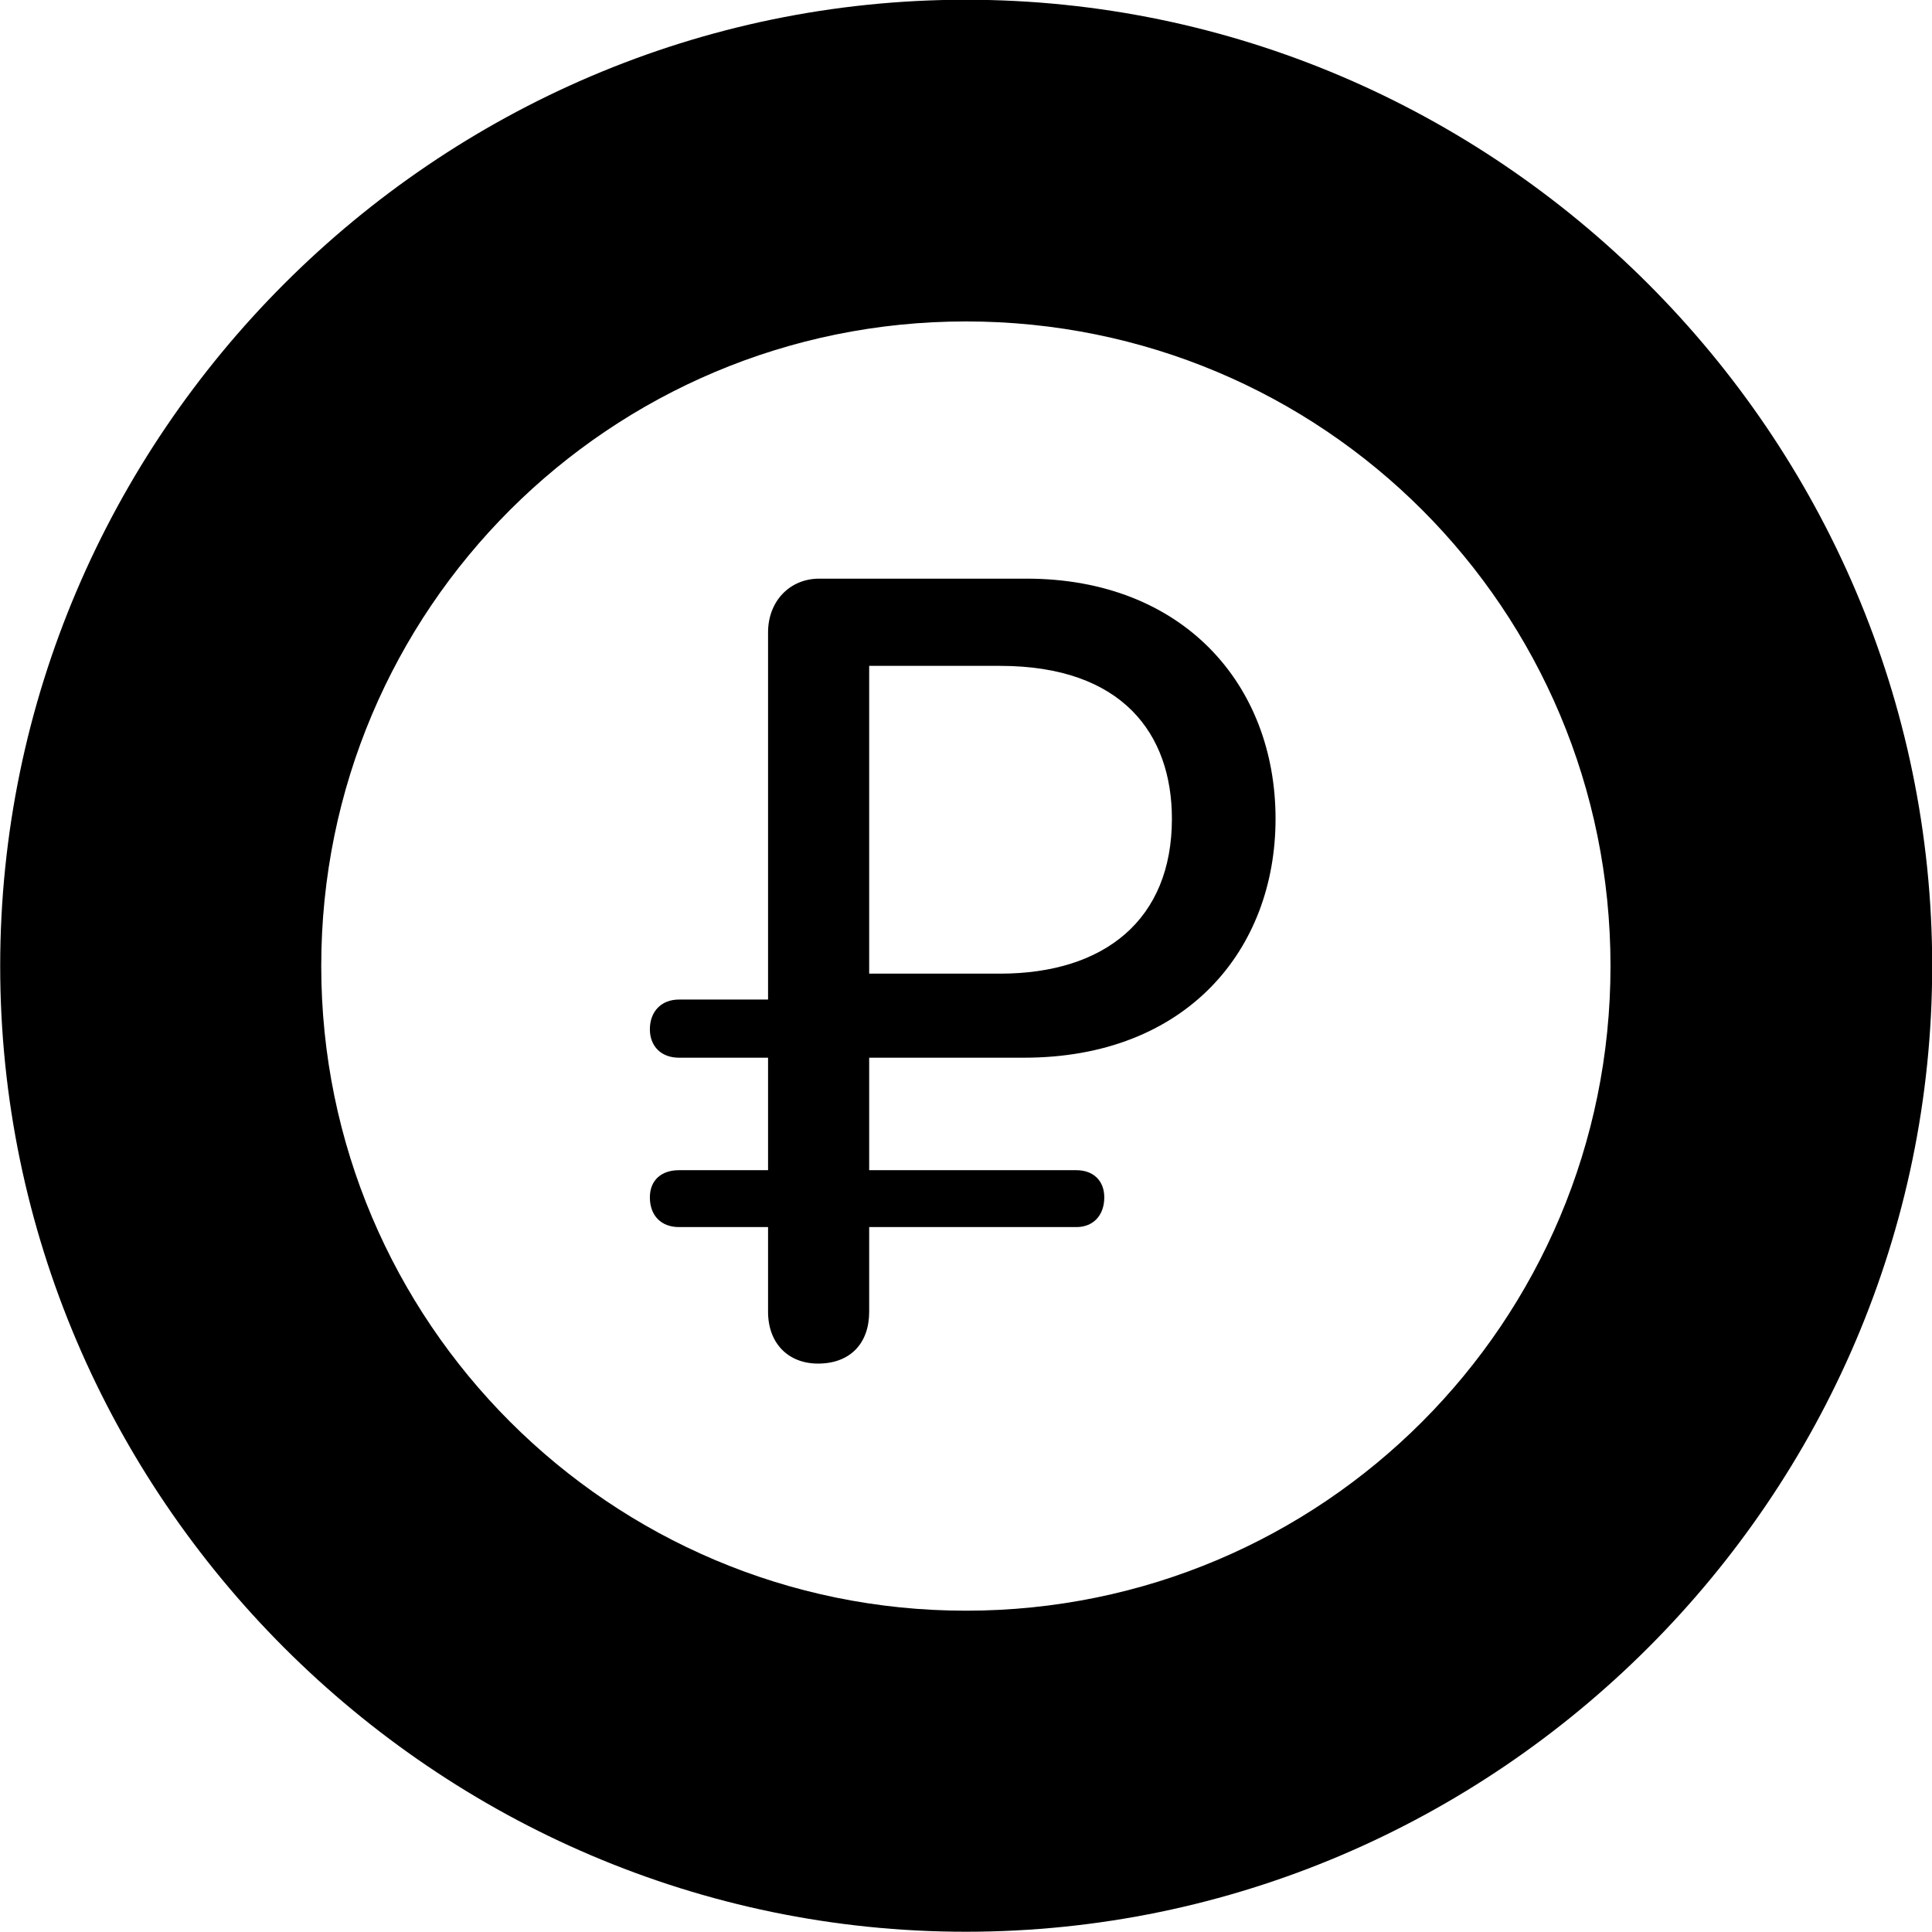 
<svg
    viewBox="0 0 30.57 30.57"
    xmlns="http://www.w3.org/2000/svg"
>
    <path
        fill="inherit"
        d="M15.283 30.566C23.683 30.566 30.573 23.676 30.573 15.286C30.573 6.886 23.683 -0.004 15.283 -0.004C6.893 -0.004 0.003 6.886 0.003 15.286C0.003 23.676 6.893 30.566 15.283 30.566ZM15.283 25.486C9.653 25.486 5.083 20.916 5.083 15.286C5.083 9.636 9.653 5.086 15.283 5.086C20.933 5.086 25.483 9.636 25.483 15.286C25.483 20.916 20.933 25.486 15.283 25.486ZM12.943 21.576C13.453 21.576 13.753 21.256 13.753 20.756V19.416H17.033C17.293 19.416 17.473 19.236 17.473 18.946C17.473 18.676 17.293 18.516 17.033 18.516H13.753V16.736H16.203C18.773 16.736 20.183 15.026 20.183 12.956C20.183 10.826 18.713 9.156 16.243 9.156H12.963C12.493 9.156 12.153 9.516 12.153 10.006V15.816H10.743C10.463 15.816 10.283 16.006 10.283 16.286C10.283 16.556 10.463 16.736 10.743 16.736H12.153V18.516H10.743C10.463 18.516 10.283 18.676 10.283 18.946C10.283 19.236 10.463 19.416 10.743 19.416H12.153V20.756C12.153 21.256 12.473 21.576 12.943 21.576ZM13.753 15.406V10.536H15.823C17.763 10.536 18.543 11.616 18.543 12.956C18.543 14.546 17.483 15.406 15.823 15.406Z"
        fillRule="evenodd"
        clipRule="evenodd"
    />
</svg>
        
